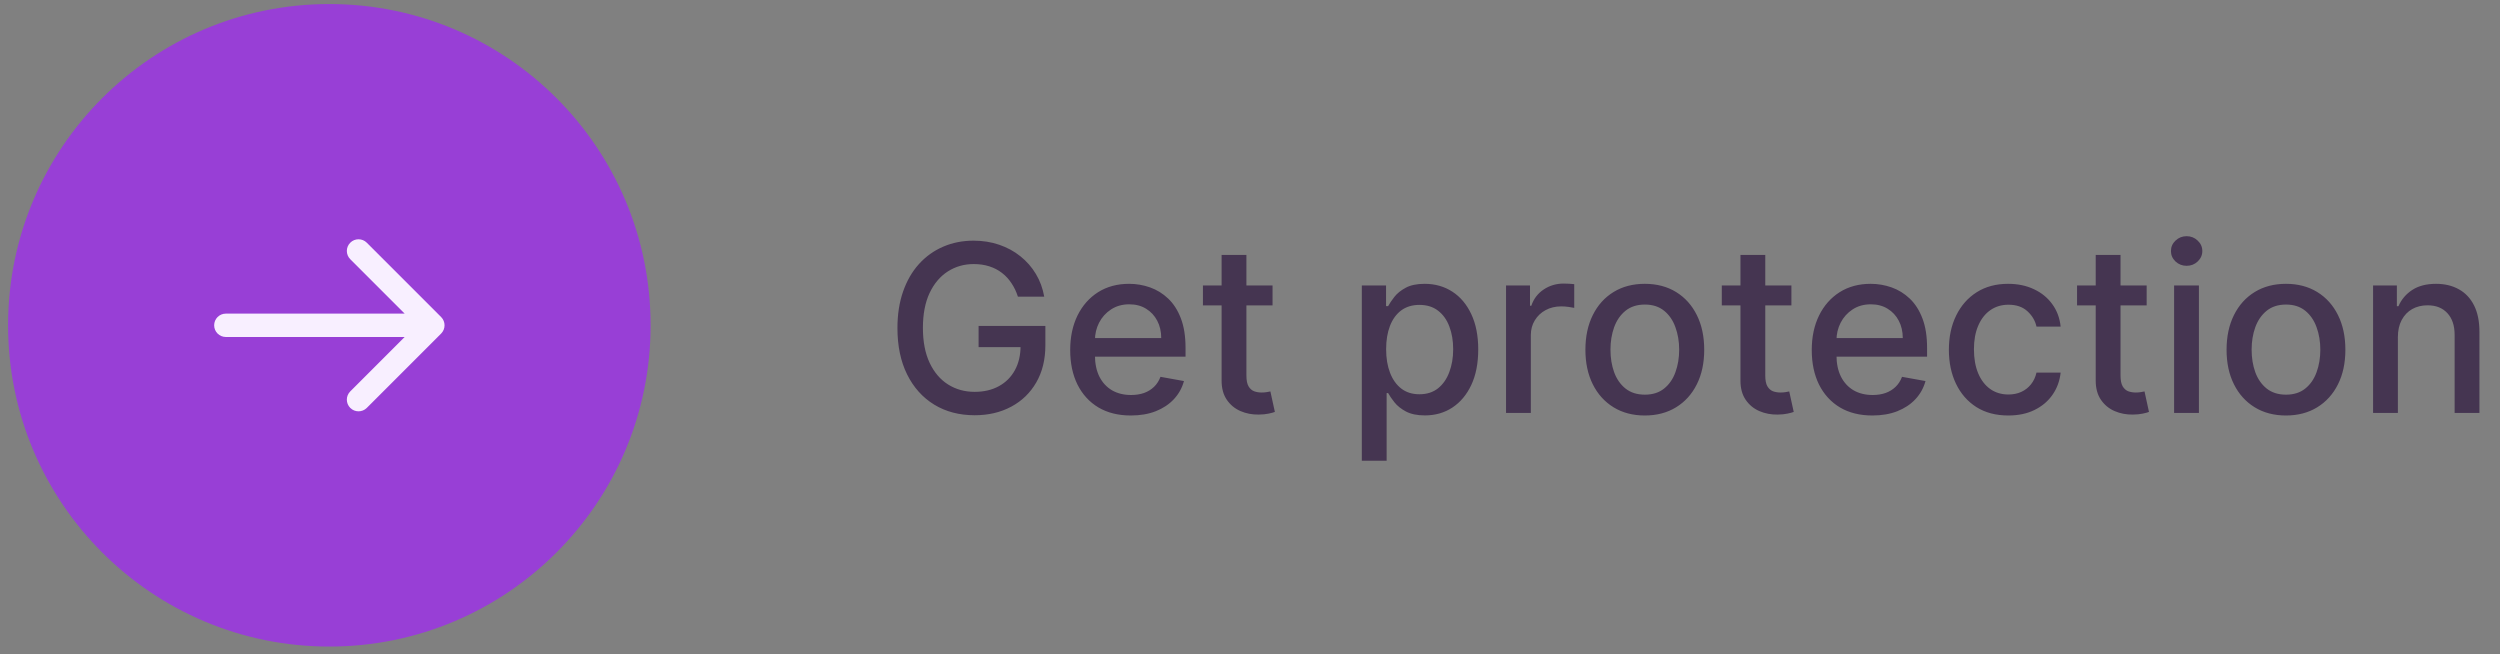 <svg width="214" height="56" viewBox="0 0 214 56" fill="none" xmlns="http://www.w3.org/2000/svg">
<rect x="0" y="0" width="214" height="56" fill="#808080" stroke="none"/>
<circle cx="28.191" cy="27.846" r="27.5" fill="#983FD6"/>
<path d="M19.332 26.846C18.78 26.846 18.332 27.293 18.332 27.846C18.332 28.398 18.78 28.846 19.332 28.846V26.846ZM37.761 28.553C38.151 28.162 38.151 27.529 37.761 27.139L31.397 20.775C31.006 20.384 30.373 20.384 29.983 20.775C29.592 21.165 29.592 21.798 29.983 22.189L35.64 27.846L29.983 33.503C29.592 33.893 29.592 34.526 29.983 34.917C30.373 35.307 31.006 35.307 31.397 34.917L37.761 28.553ZM19.332 28.846H37.054V26.846H19.332V28.846Z" fill="#F8EFFF"/>
<path d="M87.133 25.395C86.996 24.965 86.811 24.579 86.579 24.238C86.352 23.892 86.08 23.599 85.762 23.357C85.445 23.111 85.083 22.924 84.676 22.796C84.273 22.668 83.831 22.604 83.348 22.604C82.528 22.604 81.79 22.815 81.132 23.236C80.474 23.658 79.953 24.276 79.569 25.09C79.191 25.9 79.001 26.892 79.001 28.066C79.001 29.245 79.193 30.241 79.576 31.056C79.96 31.87 80.485 32.488 81.153 32.91C81.821 33.331 82.581 33.542 83.433 33.542C84.224 33.542 84.912 33.381 85.5 33.059C86.091 32.737 86.548 32.282 86.87 31.695C87.197 31.103 87.36 30.407 87.36 29.607L87.929 29.714H83.767V27.902H89.484V29.557C89.484 30.779 89.224 31.84 88.703 32.739C88.187 33.634 87.472 34.325 86.558 34.813C85.649 35.301 84.607 35.545 83.433 35.545C82.117 35.545 80.961 35.242 79.967 34.636C78.977 34.029 78.206 33.17 77.652 32.057C77.098 30.94 76.821 29.614 76.821 28.08C76.821 26.92 76.982 25.878 77.304 24.955C77.626 24.032 78.078 23.248 78.66 22.604C79.247 21.956 79.936 21.461 80.727 21.12C81.522 20.774 82.391 20.601 83.334 20.601C84.119 20.601 84.851 20.717 85.528 20.949C86.21 21.181 86.816 21.511 87.346 21.937C87.881 22.363 88.324 22.869 88.674 23.456C89.025 24.039 89.261 24.685 89.385 25.395H87.133ZM96.801 35.566C95.726 35.566 94.801 35.336 94.024 34.877C93.252 34.413 92.656 33.762 92.234 32.924C91.818 32.081 91.609 31.094 91.609 29.962C91.609 28.845 91.818 27.86 92.234 27.008C92.656 26.155 93.243 25.49 93.996 25.012C94.753 24.534 95.639 24.295 96.652 24.295C97.267 24.295 97.864 24.396 98.442 24.6C99.019 24.804 99.538 25.123 99.997 25.559C100.456 25.994 100.819 26.56 101.084 27.256C101.349 27.948 101.482 28.788 101.482 29.777V30.53H92.81V28.939H99.401C99.401 28.381 99.287 27.886 99.06 27.455C98.832 27.02 98.513 26.676 98.101 26.425C97.694 26.174 97.215 26.049 96.666 26.049C96.07 26.049 95.549 26.196 95.104 26.489C94.663 26.778 94.322 27.157 94.081 27.625C93.844 28.09 93.726 28.594 93.726 29.138V30.381C93.726 31.11 93.854 31.731 94.109 32.242C94.37 32.753 94.732 33.144 95.196 33.414C95.66 33.679 96.202 33.812 96.822 33.812C97.225 33.812 97.592 33.755 97.923 33.641C98.255 33.523 98.541 33.348 98.783 33.116C99.024 32.884 99.209 32.597 99.337 32.256L101.347 32.618C101.186 33.21 100.897 33.729 100.48 34.174C100.068 34.614 99.55 34.957 98.925 35.204C98.305 35.445 97.597 35.566 96.801 35.566ZM108.93 24.437V26.141H102.971V24.437H108.93ZM104.569 21.823H106.693V32.143C106.693 32.554 106.754 32.865 106.877 33.073C107.001 33.277 107.159 33.416 107.353 33.492C107.552 33.563 107.768 33.599 108 33.599C108.17 33.599 108.319 33.587 108.447 33.563C108.575 33.539 108.674 33.52 108.745 33.506L109.129 35.261C109.006 35.308 108.831 35.355 108.603 35.403C108.376 35.455 108.092 35.483 107.751 35.488C107.192 35.497 106.672 35.398 106.189 35.19C105.706 34.981 105.315 34.659 105.017 34.224C104.718 33.788 104.569 33.241 104.569 32.583V21.823ZM116.572 39.437V24.437H118.646V26.205H118.824C118.947 25.978 119.124 25.715 119.356 25.417C119.588 25.118 119.91 24.858 120.322 24.636C120.734 24.408 121.279 24.295 121.956 24.295C122.836 24.295 123.622 24.517 124.314 24.962C125.005 25.407 125.547 26.049 125.94 26.887C126.338 27.725 126.537 28.733 126.537 29.913C126.537 31.091 126.34 32.102 125.947 32.945C125.554 33.783 125.014 34.429 124.328 34.884C123.641 35.334 122.858 35.559 121.977 35.559C121.314 35.559 120.772 35.447 120.35 35.225C119.934 35.002 119.607 34.742 119.37 34.444C119.134 34.145 118.951 33.88 118.824 33.648H118.696V39.437H116.572ZM118.653 29.891C118.653 30.658 118.764 31.331 118.987 31.908C119.209 32.486 119.531 32.938 119.953 33.265C120.374 33.587 120.89 33.748 121.501 33.748C122.136 33.748 122.666 33.58 123.092 33.243C123.518 32.903 123.84 32.441 124.058 31.858C124.28 31.276 124.392 30.62 124.392 29.891C124.392 29.172 124.283 28.525 124.065 27.952C123.852 27.379 123.53 26.927 123.099 26.596C122.673 26.264 122.14 26.099 121.501 26.099C120.886 26.099 120.365 26.257 119.939 26.574C119.517 26.892 119.198 27.334 118.98 27.902C118.762 28.471 118.653 29.134 118.653 29.891ZM128.916 35.346V24.437H130.968V26.17H131.082C131.281 25.582 131.631 25.121 132.133 24.785C132.64 24.444 133.213 24.273 133.852 24.273C133.984 24.273 134.141 24.278 134.321 24.288C134.505 24.297 134.65 24.309 134.754 24.323V26.354C134.669 26.331 134.517 26.305 134.299 26.276C134.082 26.243 133.864 26.226 133.646 26.226C133.144 26.226 132.697 26.333 132.304 26.546C131.915 26.754 131.608 27.046 131.38 27.42C131.153 27.789 131.039 28.21 131.039 28.684V35.346H128.916ZM140.796 35.566C139.773 35.566 138.881 35.331 138.119 34.863C137.356 34.394 136.764 33.738 136.343 32.895C135.922 32.053 135.711 31.068 135.711 29.941C135.711 28.809 135.922 27.82 136.343 26.972C136.764 26.125 137.356 25.466 138.119 24.998C138.881 24.529 139.773 24.295 140.796 24.295C141.819 24.295 142.711 24.529 143.474 24.998C144.236 25.466 144.828 26.125 145.249 26.972C145.671 27.82 145.881 28.809 145.881 29.941C145.881 31.068 145.671 32.053 145.249 32.895C144.828 33.738 144.236 34.394 143.474 34.863C142.711 35.331 141.819 35.566 140.796 35.566ZM140.803 33.783C141.466 33.783 142.015 33.608 142.451 33.258C142.887 32.907 143.209 32.441 143.417 31.858C143.63 31.276 143.737 30.634 143.737 29.934C143.737 29.238 143.63 28.599 143.417 28.016C143.209 27.429 142.887 26.958 142.451 26.603C142.015 26.248 141.466 26.07 140.803 26.07C140.136 26.07 139.582 26.248 139.141 26.603C138.706 26.958 138.381 27.429 138.168 28.016C137.96 28.599 137.856 29.238 137.856 29.934C137.856 30.634 137.96 31.276 138.168 31.858C138.381 32.441 138.706 32.907 139.141 33.258C139.582 33.608 140.136 33.783 140.803 33.783ZM153.344 24.437V26.141H147.385V24.437H153.344ZM148.983 21.823H151.107V32.143C151.107 32.554 151.168 32.865 151.292 33.073C151.415 33.277 151.573 33.416 151.767 33.492C151.966 33.563 152.182 33.599 152.414 33.599C152.584 33.599 152.733 33.587 152.861 33.563C152.989 33.539 153.088 33.52 153.159 33.506L153.543 35.261C153.42 35.308 153.245 35.355 153.017 35.403C152.79 35.455 152.506 35.483 152.165 35.488C151.606 35.497 151.086 35.398 150.603 35.19C150.12 34.981 149.729 34.659 149.431 34.224C149.132 33.788 148.983 33.241 148.983 32.583V21.823ZM160.278 35.566C159.203 35.566 158.277 35.336 157.501 34.877C156.729 34.413 156.132 33.762 155.711 32.924C155.294 32.081 155.086 31.094 155.086 29.962C155.086 28.845 155.294 27.86 155.711 27.008C156.132 26.155 156.719 25.49 157.472 25.012C158.23 24.534 159.115 24.295 160.129 24.295C160.744 24.295 161.341 24.396 161.918 24.6C162.496 24.804 163.014 25.123 163.474 25.559C163.933 25.994 164.295 26.56 164.56 27.256C164.826 27.948 164.958 28.788 164.958 29.777V30.53H156.286V28.939H162.877C162.877 28.381 162.763 27.886 162.536 27.455C162.309 27.02 161.989 26.676 161.577 26.425C161.17 26.174 160.692 26.049 160.143 26.049C159.546 26.049 159.025 26.196 158.58 26.489C158.14 26.778 157.799 27.157 157.558 27.625C157.321 28.09 157.202 28.594 157.202 29.138V30.381C157.202 31.11 157.33 31.731 157.586 32.242C157.846 32.753 158.209 33.144 158.673 33.414C159.137 33.679 159.679 33.812 160.299 33.812C160.701 33.812 161.068 33.755 161.4 33.641C161.731 33.523 162.018 33.348 162.259 33.116C162.501 32.884 162.685 32.597 162.813 32.256L164.823 32.618C164.662 33.21 164.373 33.729 163.957 34.174C163.545 34.614 163.026 34.957 162.401 35.204C161.781 35.445 161.073 35.566 160.278 35.566ZM171.909 35.566C170.854 35.566 169.944 35.327 169.182 34.849C168.425 34.366 167.842 33.7 167.435 32.853C167.028 32.005 166.824 31.035 166.824 29.941C166.824 28.833 167.033 27.855 167.449 27.008C167.866 26.155 168.453 25.49 169.211 25.012C169.968 24.534 170.861 24.295 171.888 24.295C172.717 24.295 173.455 24.448 174.104 24.756C174.753 25.059 175.276 25.485 175.674 26.035C176.076 26.584 176.315 27.225 176.391 27.959H174.324C174.211 27.448 173.95 27.008 173.543 26.638C173.141 26.269 172.601 26.084 171.924 26.084C171.332 26.084 170.813 26.241 170.368 26.553C169.928 26.861 169.585 27.301 169.338 27.874C169.092 28.442 168.969 29.115 168.969 29.891C168.969 30.687 169.09 31.373 169.331 31.951C169.573 32.529 169.914 32.976 170.354 33.293C170.799 33.61 171.322 33.769 171.924 33.769C172.326 33.769 172.691 33.696 173.017 33.549C173.349 33.397 173.626 33.182 173.848 32.903C174.076 32.623 174.234 32.287 174.324 31.894H176.391C176.315 32.599 176.086 33.229 175.702 33.783C175.319 34.337 174.805 34.773 174.161 35.09C173.522 35.407 172.771 35.566 171.909 35.566ZM183.754 24.437V26.141H177.795V24.437H183.754ZM179.393 21.823H181.517V32.143C181.517 32.554 181.579 32.865 181.702 33.073C181.825 33.277 181.983 33.416 182.178 33.492C182.376 33.563 182.592 33.599 182.824 33.599C182.994 33.599 183.143 33.587 183.271 33.563C183.399 33.539 183.499 33.52 183.57 33.506L183.953 35.261C183.83 35.308 183.655 35.355 183.428 35.403C183.2 35.455 182.916 35.483 182.575 35.488C182.017 35.497 181.496 35.398 181.013 35.19C180.53 34.981 180.139 34.659 179.841 34.224C179.543 33.788 179.393 33.241 179.393 32.583V21.823ZM186.103 35.346V24.437H188.227V35.346H186.103ZM187.176 22.753C186.806 22.753 186.489 22.63 186.224 22.384C185.964 22.133 185.833 21.835 185.833 21.489C185.833 21.139 185.964 20.84 186.224 20.594C186.489 20.343 186.806 20.218 187.176 20.218C187.545 20.218 187.86 20.343 188.12 20.594C188.386 20.84 188.518 21.139 188.518 21.489C188.518 21.835 188.386 22.133 188.12 22.384C187.86 22.63 187.545 22.753 187.176 22.753ZM195.679 35.566C194.656 35.566 193.764 35.331 193.001 34.863C192.239 34.394 191.647 33.738 191.226 32.895C190.804 32.053 190.594 31.068 190.594 29.941C190.594 28.809 190.804 27.82 191.226 26.972C191.647 26.125 192.239 25.466 193.001 24.998C193.764 24.529 194.656 24.295 195.679 24.295C196.702 24.295 197.594 24.529 198.357 24.998C199.119 25.466 199.711 26.125 200.132 26.972C200.554 27.82 200.764 28.809 200.764 29.941C200.764 31.068 200.554 32.053 200.132 32.895C199.711 33.738 199.119 34.394 198.357 34.863C197.594 35.331 196.702 35.566 195.679 35.566ZM195.686 33.783C196.349 33.783 196.898 33.608 197.334 33.258C197.769 32.907 198.091 32.441 198.3 31.858C198.513 31.276 198.619 30.634 198.619 29.934C198.619 29.238 198.513 28.599 198.3 28.016C198.091 27.429 197.769 26.958 197.334 26.603C196.898 26.248 196.349 26.07 195.686 26.07C195.018 26.07 194.464 26.248 194.024 26.603C193.589 26.958 193.264 27.429 193.051 28.016C192.843 28.599 192.739 29.238 192.739 29.934C192.739 30.634 192.843 31.276 193.051 31.858C193.264 32.441 193.589 32.907 194.024 33.258C194.464 33.608 195.018 33.783 195.686 33.783ZM205.258 28.868V35.346H203.135V24.437H205.173V26.212H205.308C205.559 25.634 205.952 25.171 206.487 24.82C207.027 24.47 207.706 24.295 208.525 24.295C209.269 24.295 209.92 24.451 210.478 24.763C211.037 25.071 211.47 25.53 211.778 26.141C212.086 26.752 212.24 27.507 212.24 28.407V35.346H210.116V28.663C210.116 27.872 209.91 27.254 209.498 26.809C209.086 26.359 208.52 26.134 207.801 26.134C207.308 26.134 206.87 26.241 206.487 26.454C206.108 26.667 205.807 26.979 205.585 27.391C205.367 27.798 205.258 28.291 205.258 28.868Z" fill="#453551"/>
</svg>
